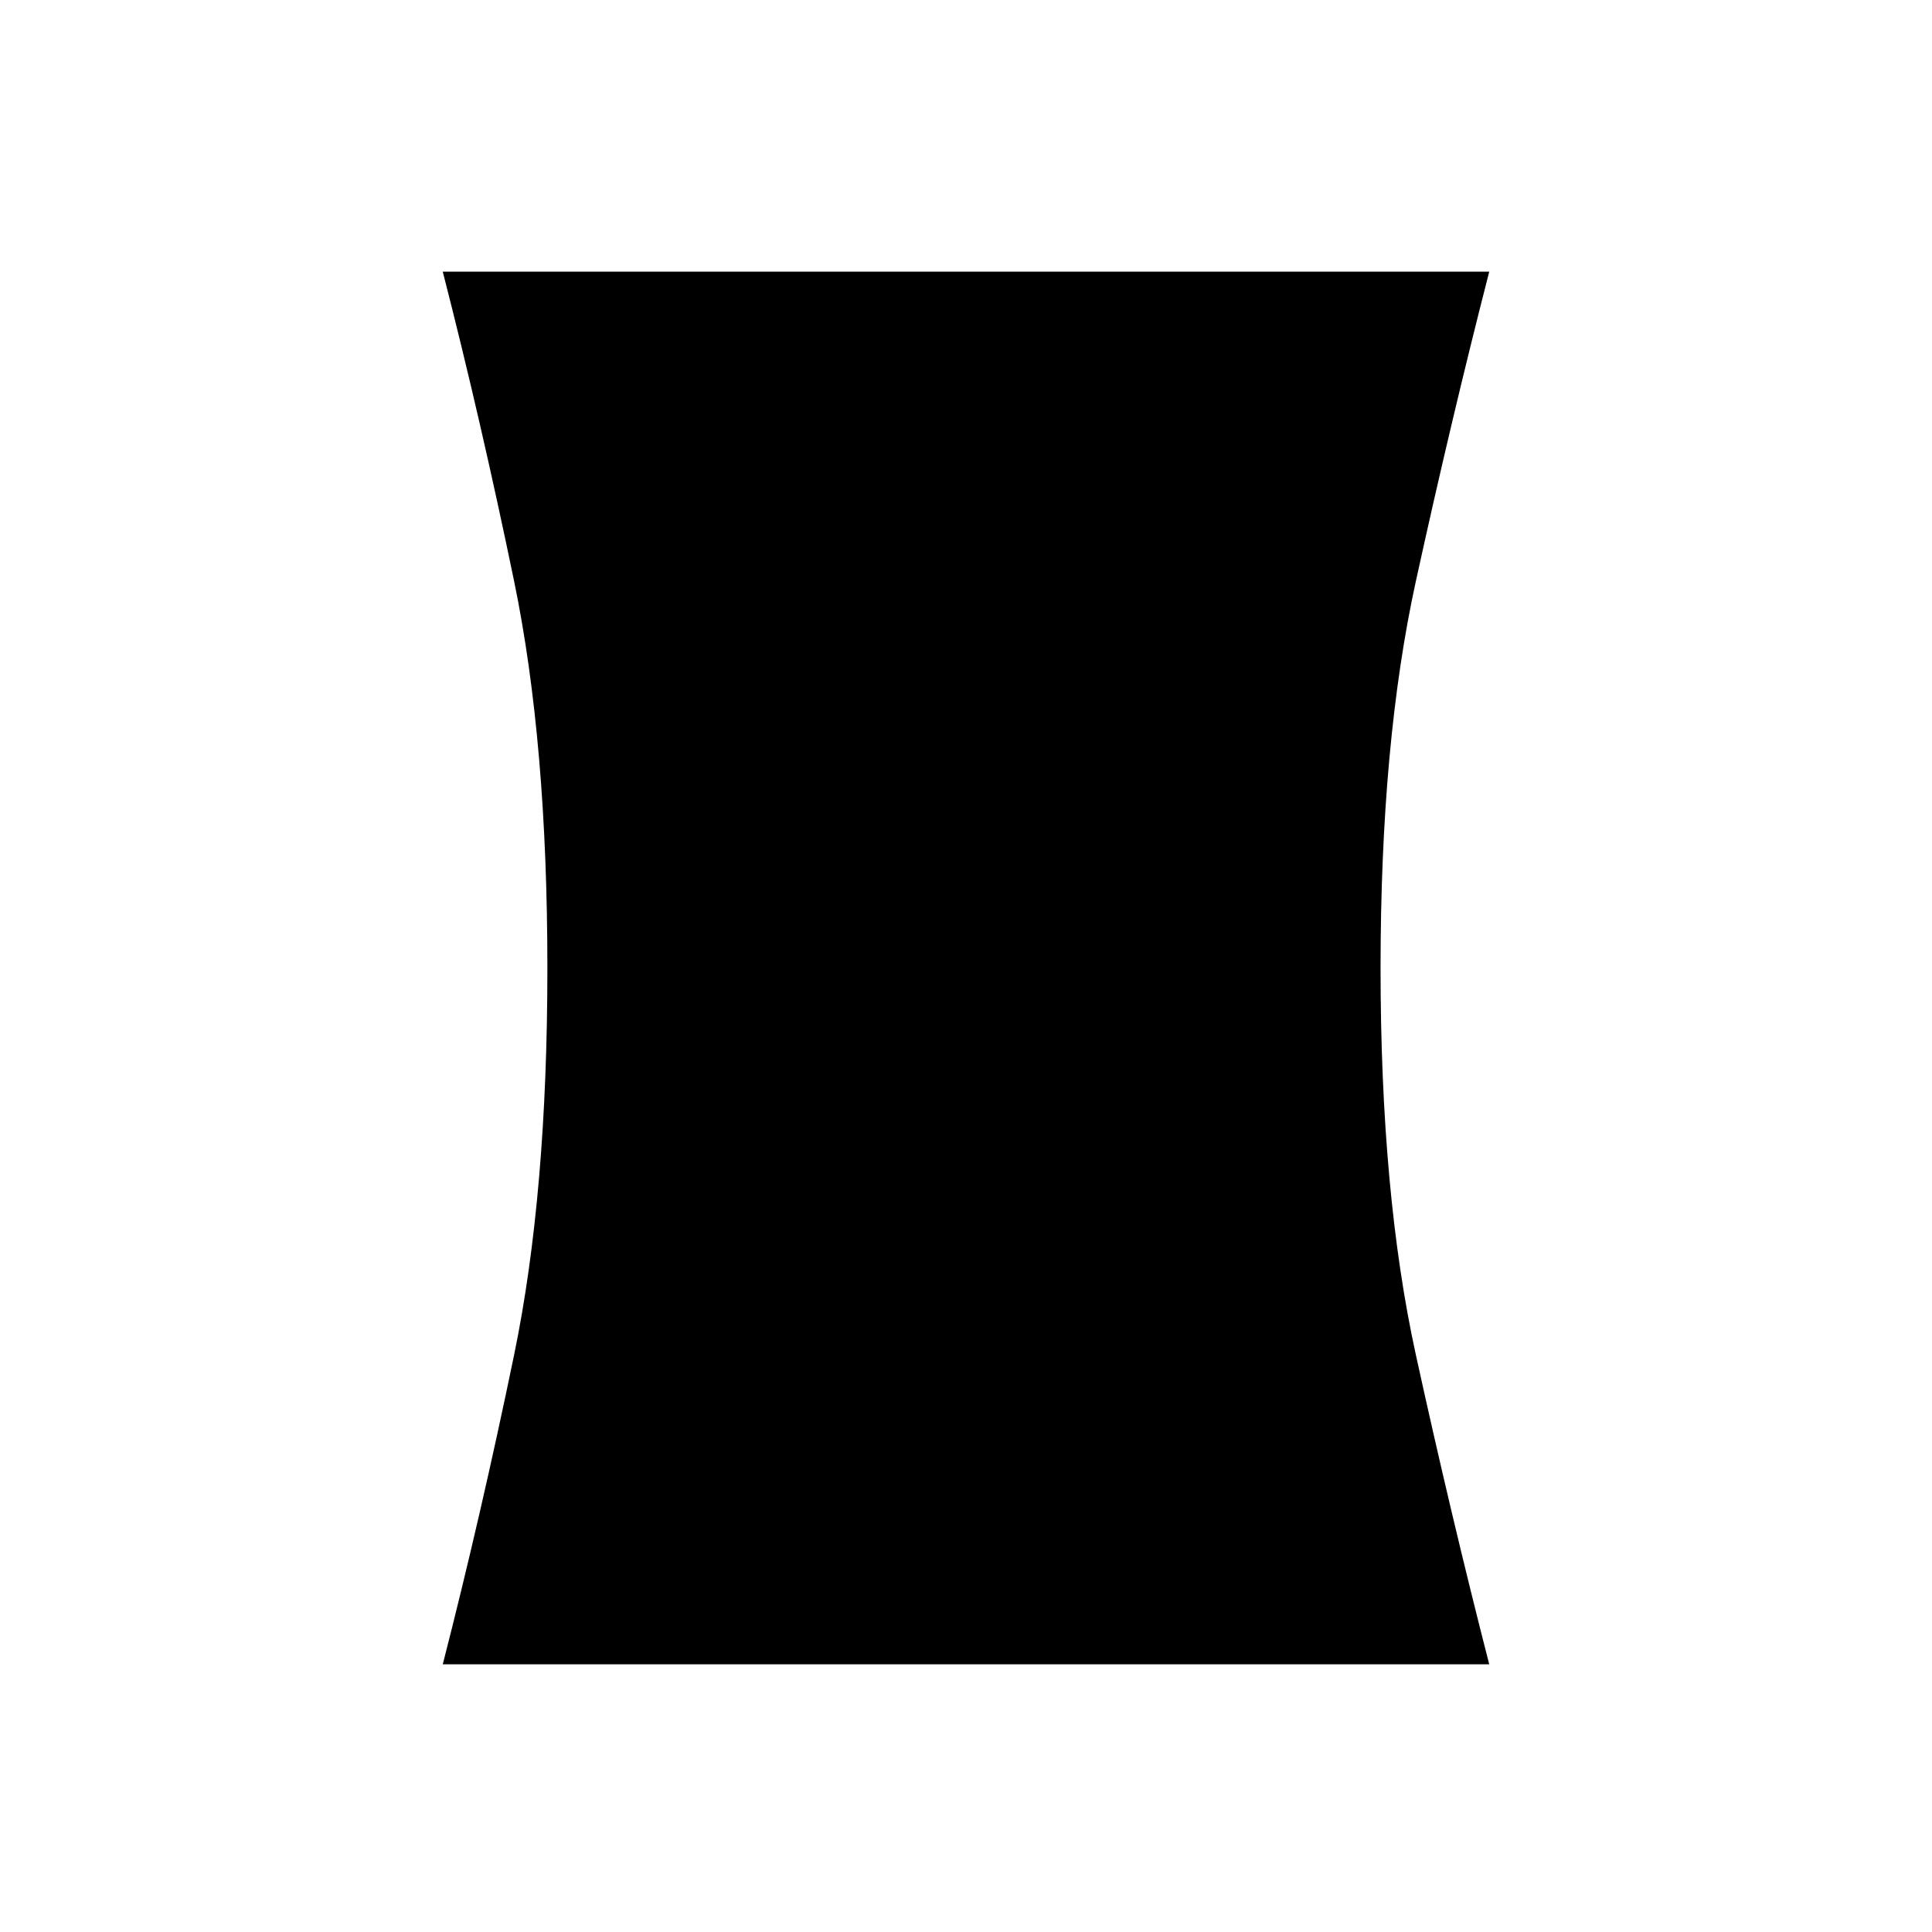 <svg xmlns="http://www.w3.org/2000/svg" height="40" width="40"><path d="M9.167 34.458q.791-3.083 1.479-6.416.687-3.334.687-8 0-4.667-.687-8-.688-3.334-1.479-6.417h21.666q-.791 3.083-1.521 6.417-.729 3.333-.729 8 0 4.666.729 8 .73 3.333 1.521 6.416Z"/></svg>
